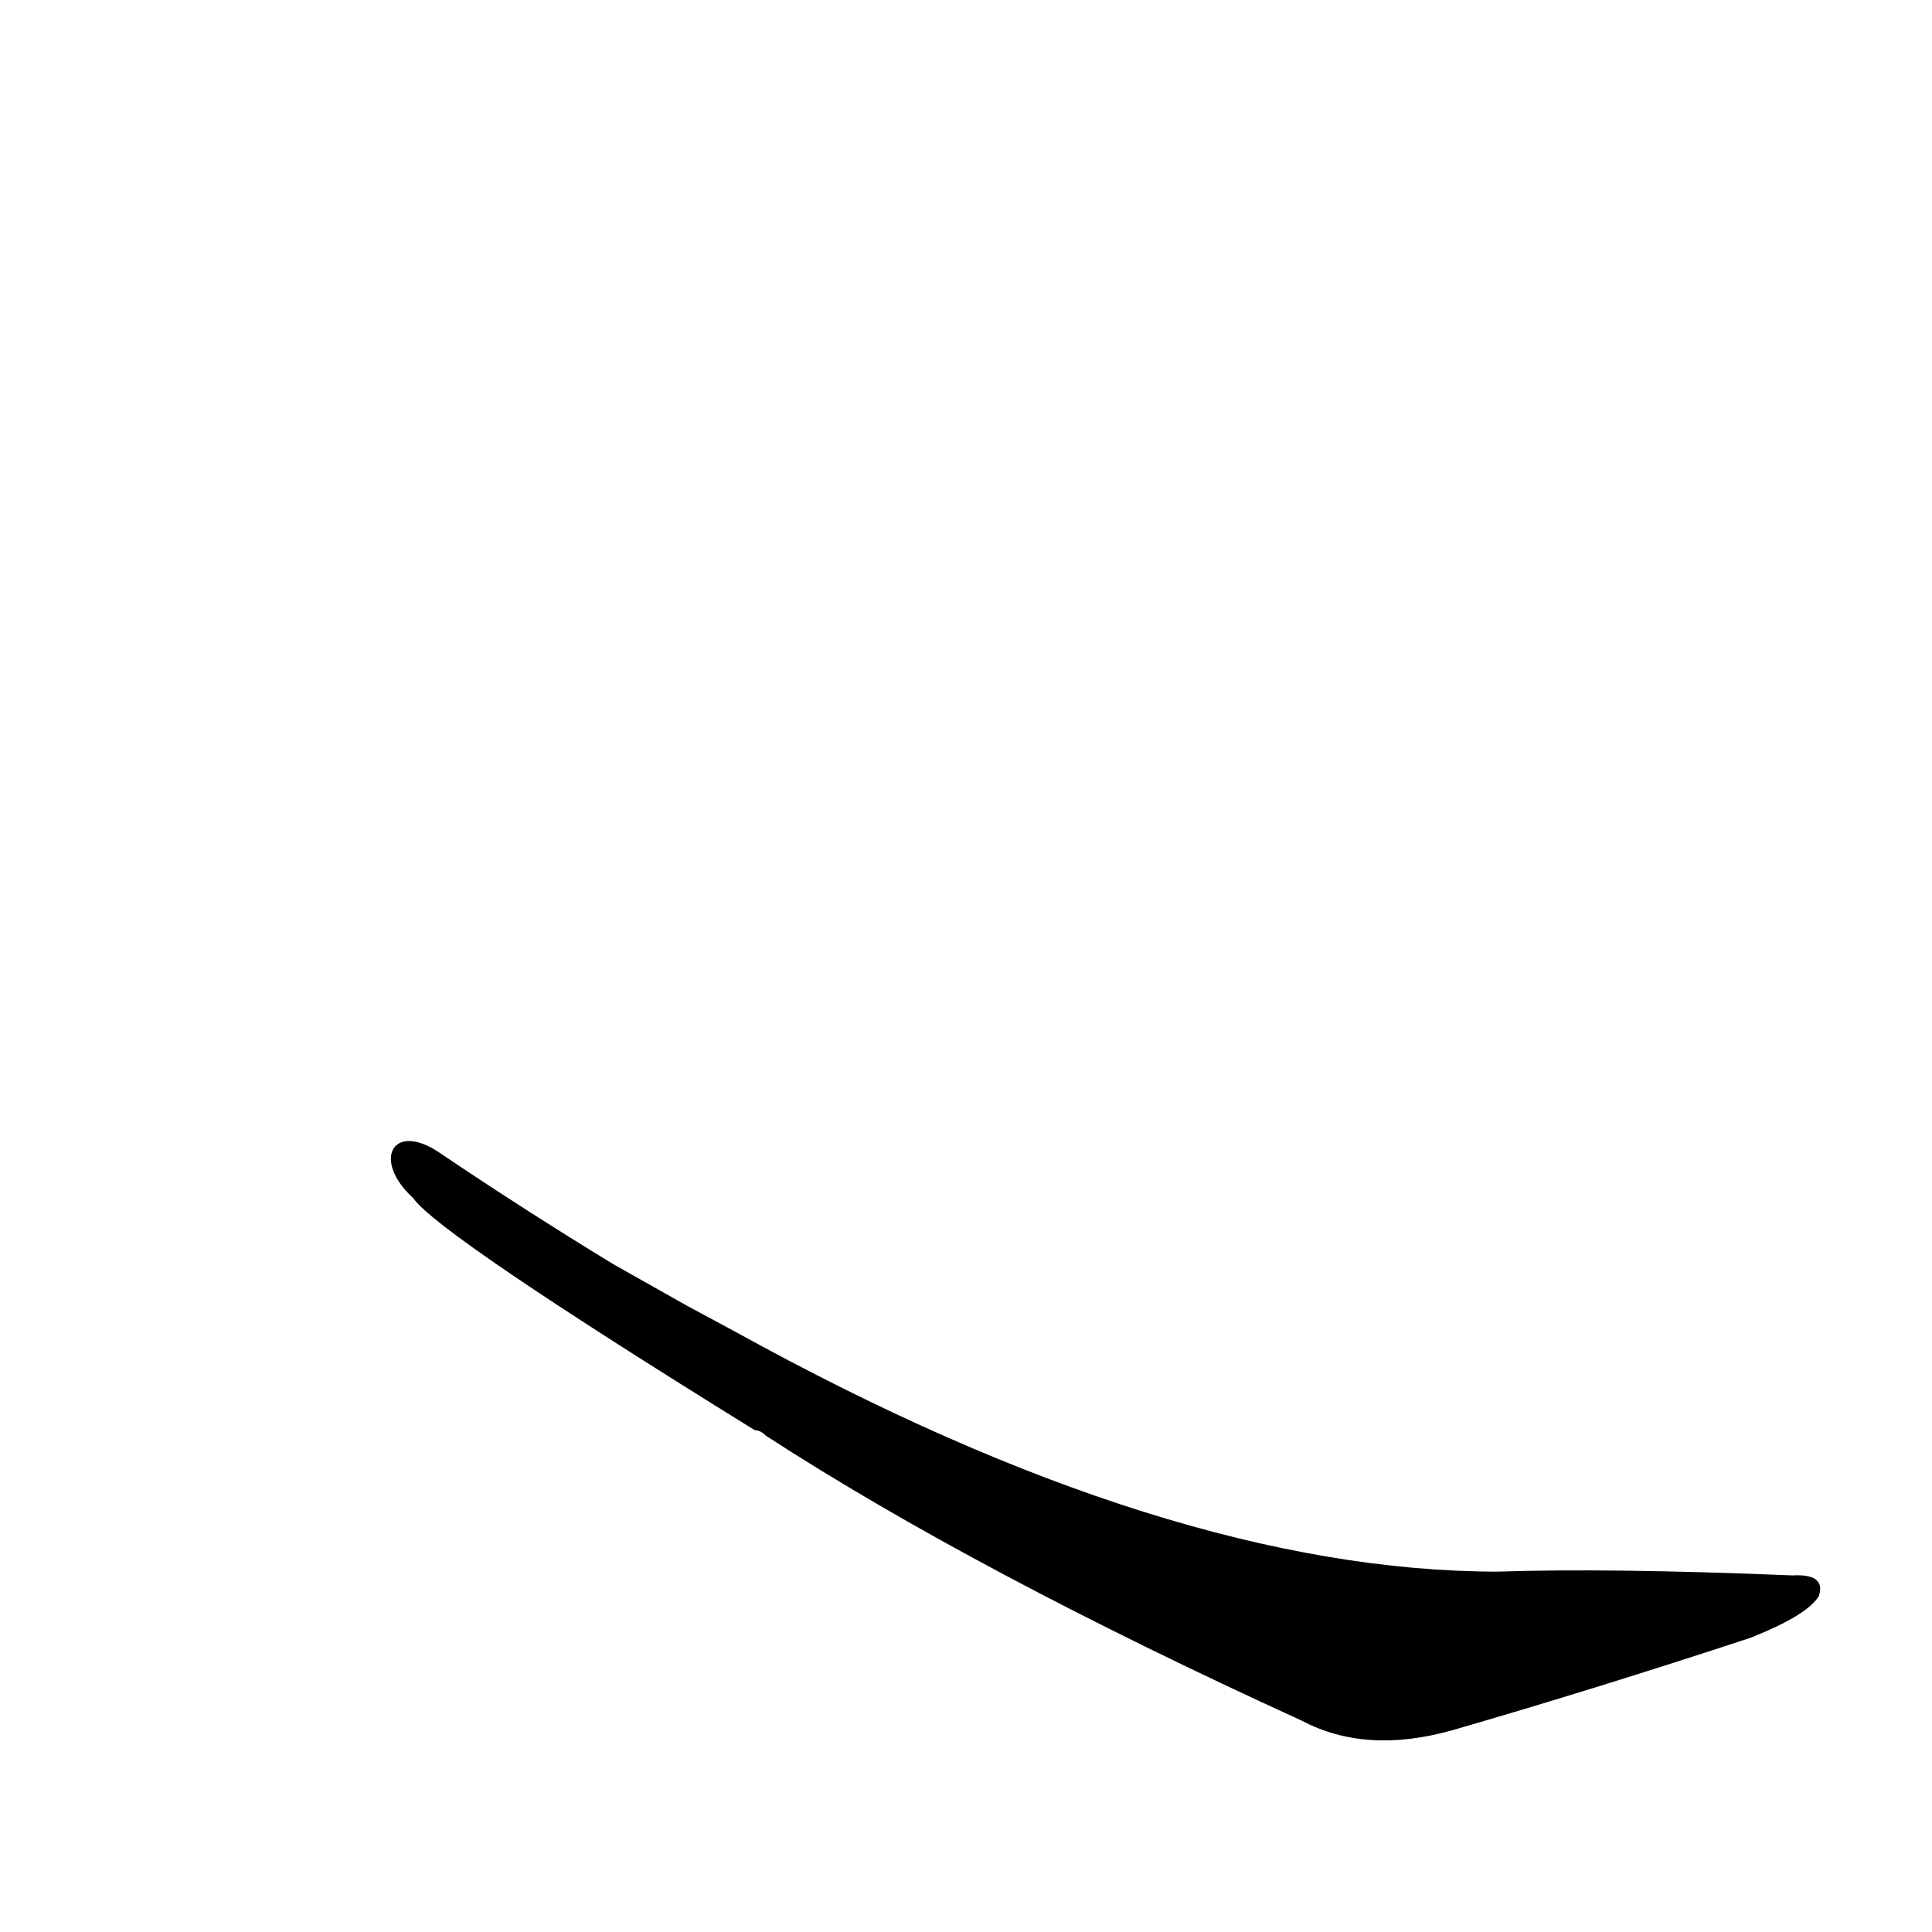 <?xml version='1.0' encoding='utf-8'?>
<svg xmlns="http://www.w3.org/2000/svg" version="1.1" viewBox="0 0 1024 1024"><g transform="scale(1, -1) translate(0, -900)"><path d="M 219 265 Q 232 246 400 142 Q 403 142 406 139 Q 517 67 690 -12 Q 724 -30 770 -17 Q 846 5 928 32 Q 958 44 964 54 Q 968 66 950 65 Q 853 69 794 67 Q 620 67 390 194 L 364 208 L 325 230 Q 279 258 233 289 C 208 306 197 285 219 265 Z" fill="black" /></g></svg>